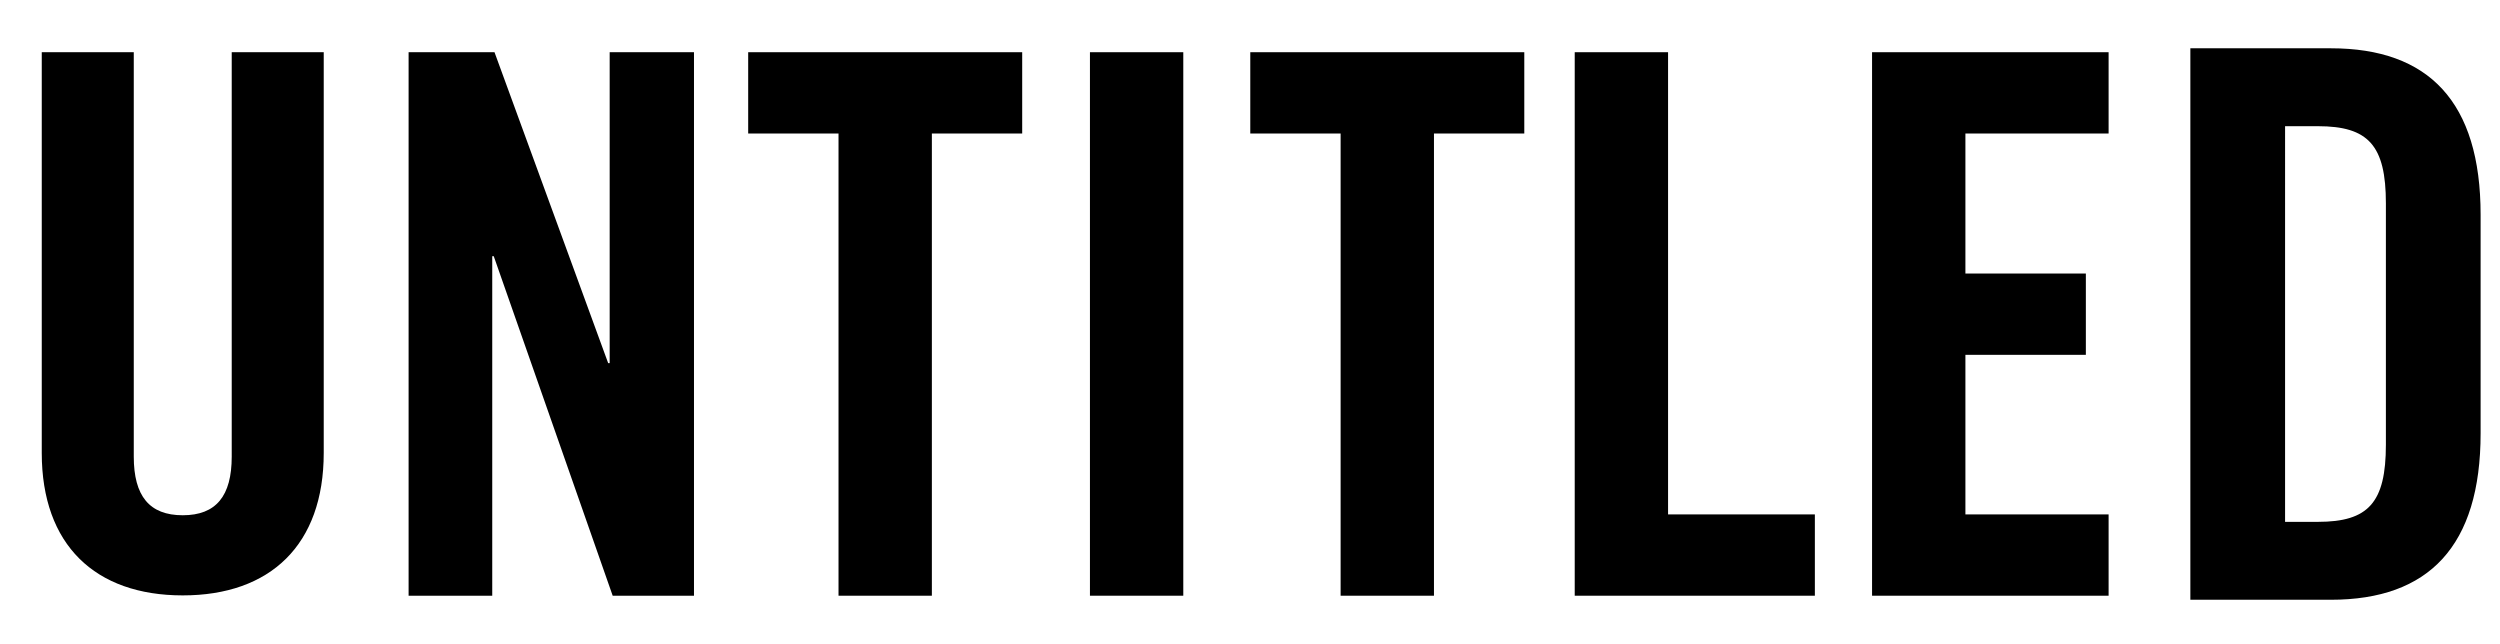 <?xml version="1.0" encoding="utf-8"?>
<!-- Generator: Adobe Illustrator 16.0.0, SVG Export Plug-In . SVG Version: 6.00 Build 0)  -->
<!DOCTYPE svg PUBLIC "-//W3C//DTD SVG 1.1//EN" "http://www.w3.org/Graphics/SVG/1.1/DTD/svg11.dtd">
<svg version="1.1" id="Layer_1" xmlns="http://www.w3.org/2000/svg" xmlns:xlink="http://www.w3.org/1999/xlink" x="0px" y="0px"
	 width="900px" height="232px" viewBox="0 0 900 232" enable-background="new 0 0 900 232" xml:space="preserve">
<polygon points="219.482,18.798 219.482,130.719 218.939,130.719 178.02,18.798 147.096,18.798 147.096,214.457 177.207,214.457 
	177.207,92.236 177.748,92.236 220.566,214.457 249.834,214.457 249.834,18.798 "/>
<polygon points="301.867,48.064 269.348,48.064 269.348,18.797 367.99,18.797 367.99,48.064 335.471,48.064 335.471,214.457 
	301.867,214.457 "/>
<rect x="392.38" y="18.797" width="33.604" height="195.659"/>
<polygon points="482.622,48.064 450.102,48.064 450.102,18.797 548.745,18.797 548.745,48.064 516.227,48.064 516.227,214.457 
	482.622,214.457 "/>
<polygon points="566.9,214.457 566.9,18.797 600.504,18.797 600.504,185.188 653.349,185.188 653.349,214.457 "/>
<polygon points="673.943,18.798 673.943,214.457 759.096,214.457 759.096,185.189 707.547,185.189 707.547,127.738 750.907,127.738 
	750.907,98.471 707.547,98.471 707.547,48.064 759.096,48.064 759.096,18.798 "/>
<path d="M15.031,18.798h33.125v145.591c0,14.158,5.61,21.104,17.631,21.104s17.632-6.945,17.632-21.104V18.798h33.124v144.255
	c0,33.126-19.233,51.29-50.756,51.29s-50.756-18.164-50.756-51.29V18.798z"/>
<path d="M788.529,17.385h50.595c35.196,0,53.894,19.249,53.894,59.943v78.642c0,40.694-18.697,59.943-53.894,59.943h-50.595V17.385z
	 M822.627,187.866h11.823c18.147,0,24.472-6.874,24.472-27.771V73.203c0-20.896-6.324-27.772-24.472-27.772h-11.823V187.866z"/>
</svg>
